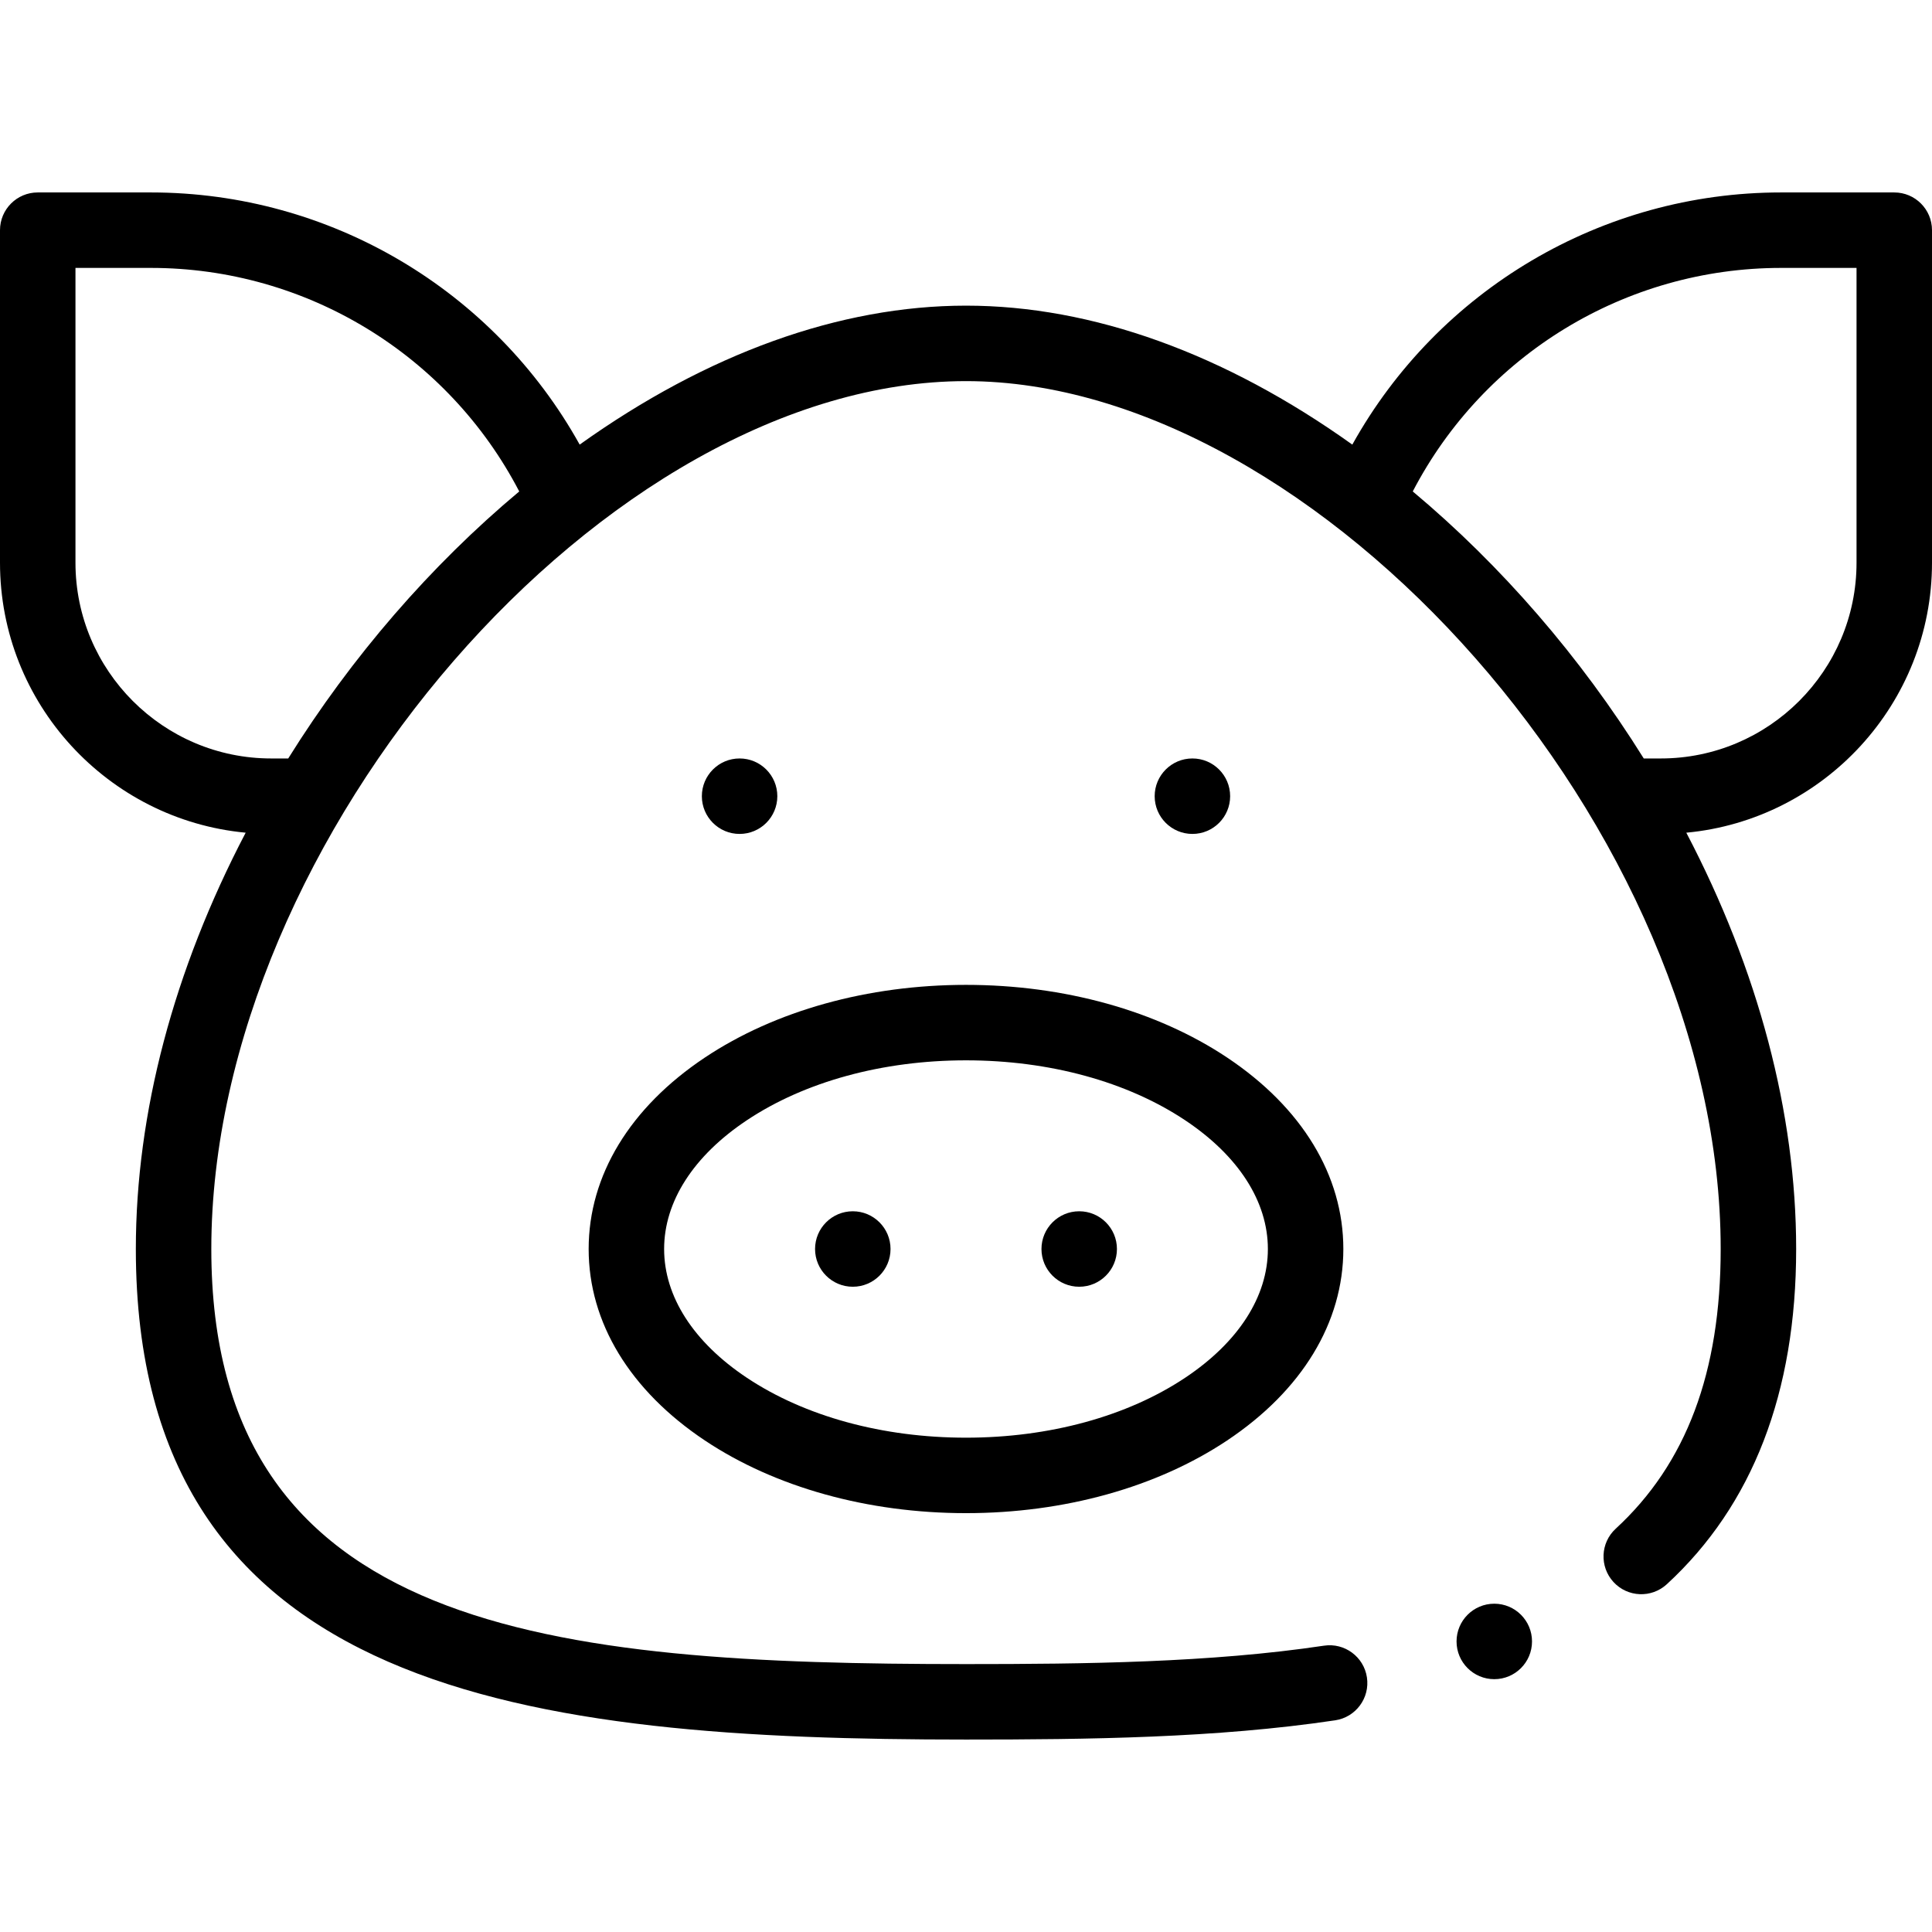 <svg id="Capa_1" enable-background="new 0 0 512 512" height="512" viewBox="0 0 512 512" width="512" xmlns="http://www.w3.org/2000/svg"><g><circle cx="316" cy="211" r="10"/><circle cx="286" cy="331" r="10"/><circle cx="226" cy="331" r="10"/><circle cx="196" cy="211" r="10"/><path d="m156 331c0 19.479 10.942 37.502 30.812 50.748 18.622 12.415 43.194 19.252 69.188 19.252s50.566-6.837 69.188-19.252c19.87-13.246 30.812-31.269 30.812-50.748s-10.942-37.502-30.812-50.748c-18.622-12.415-43.194-19.252-69.188-19.252s-50.566 6.837-69.188 19.252c-19.87 13.246-30.812 31.269-30.812 50.748zm41.905-34.107c15.374-10.249 36.005-15.893 58.095-15.893s42.721 5.644 58.095 15.893c14.126 9.418 21.905 21.53 21.905 34.107s-7.779 24.689-21.905 34.107c-15.374 10.249-36.005 15.893-58.095 15.893s-42.721-5.644-58.095-15.893c-14.126-9.418-21.905-21.53-21.905-34.107s7.779-24.689 21.905-34.107z"/><path d="m502 51h-30c-47.508 0-90.842 25.865-113.621 66.825-33.772-24.129-68.957-36.825-102.379-36.825s-68.607 12.696-102.38 36.824c-22.778-40.959-66.112-66.824-113.62-66.824h-30c-5.522 0-10 4.477-10 10v88.12c0 37.353 28.639 68.13 65.106 71.552-19.083 36.453-29.106 74.291-29.106 110.328 0 118.235 104.766 130 220 130 32.259 0 66.385-.394 97.841-5.1 5.462-.817 9.228-5.908 8.41-11.37-.817-5.462-5.914-9.226-11.369-8.41-30.099 4.503-63.376 4.88-94.882 4.88-109.424 0-200-8.277-200-110 0-109.023 104.664-230 200-230 93.205 0 200 118.971 200 230 0 32.651-9.101 56.897-27.821 74.123-4.064 3.739-4.328 10.065-.589 14.13 3.741 4.064 10.065 4.327 14.131.588 22.746-20.93 34.279-50.82 34.279-88.841 0-36.043-10.024-73.883-29.11-110.328 36.47-3.424 65.11-34.201 65.11-71.551v-88.121c0-5.523-4.478-10-10-10zm-425.618 150h-4.512c-28.601 0-51.87-23.273-51.87-51.88v-78.12h20c41.233 0 78.758 23.02 97.603 59.237-23.471 19.633-44.458 43.881-61.221 70.763zm415.618-51.88c0 28.606-23.273 51.88-51.88 51.88h-4.508c-16.769-26.889-37.751-51.136-61.215-70.763 18.845-36.217 56.37-59.237 97.603-59.237h20z"/><circle cx="396" cy="434.999" r="10"/></g></svg>